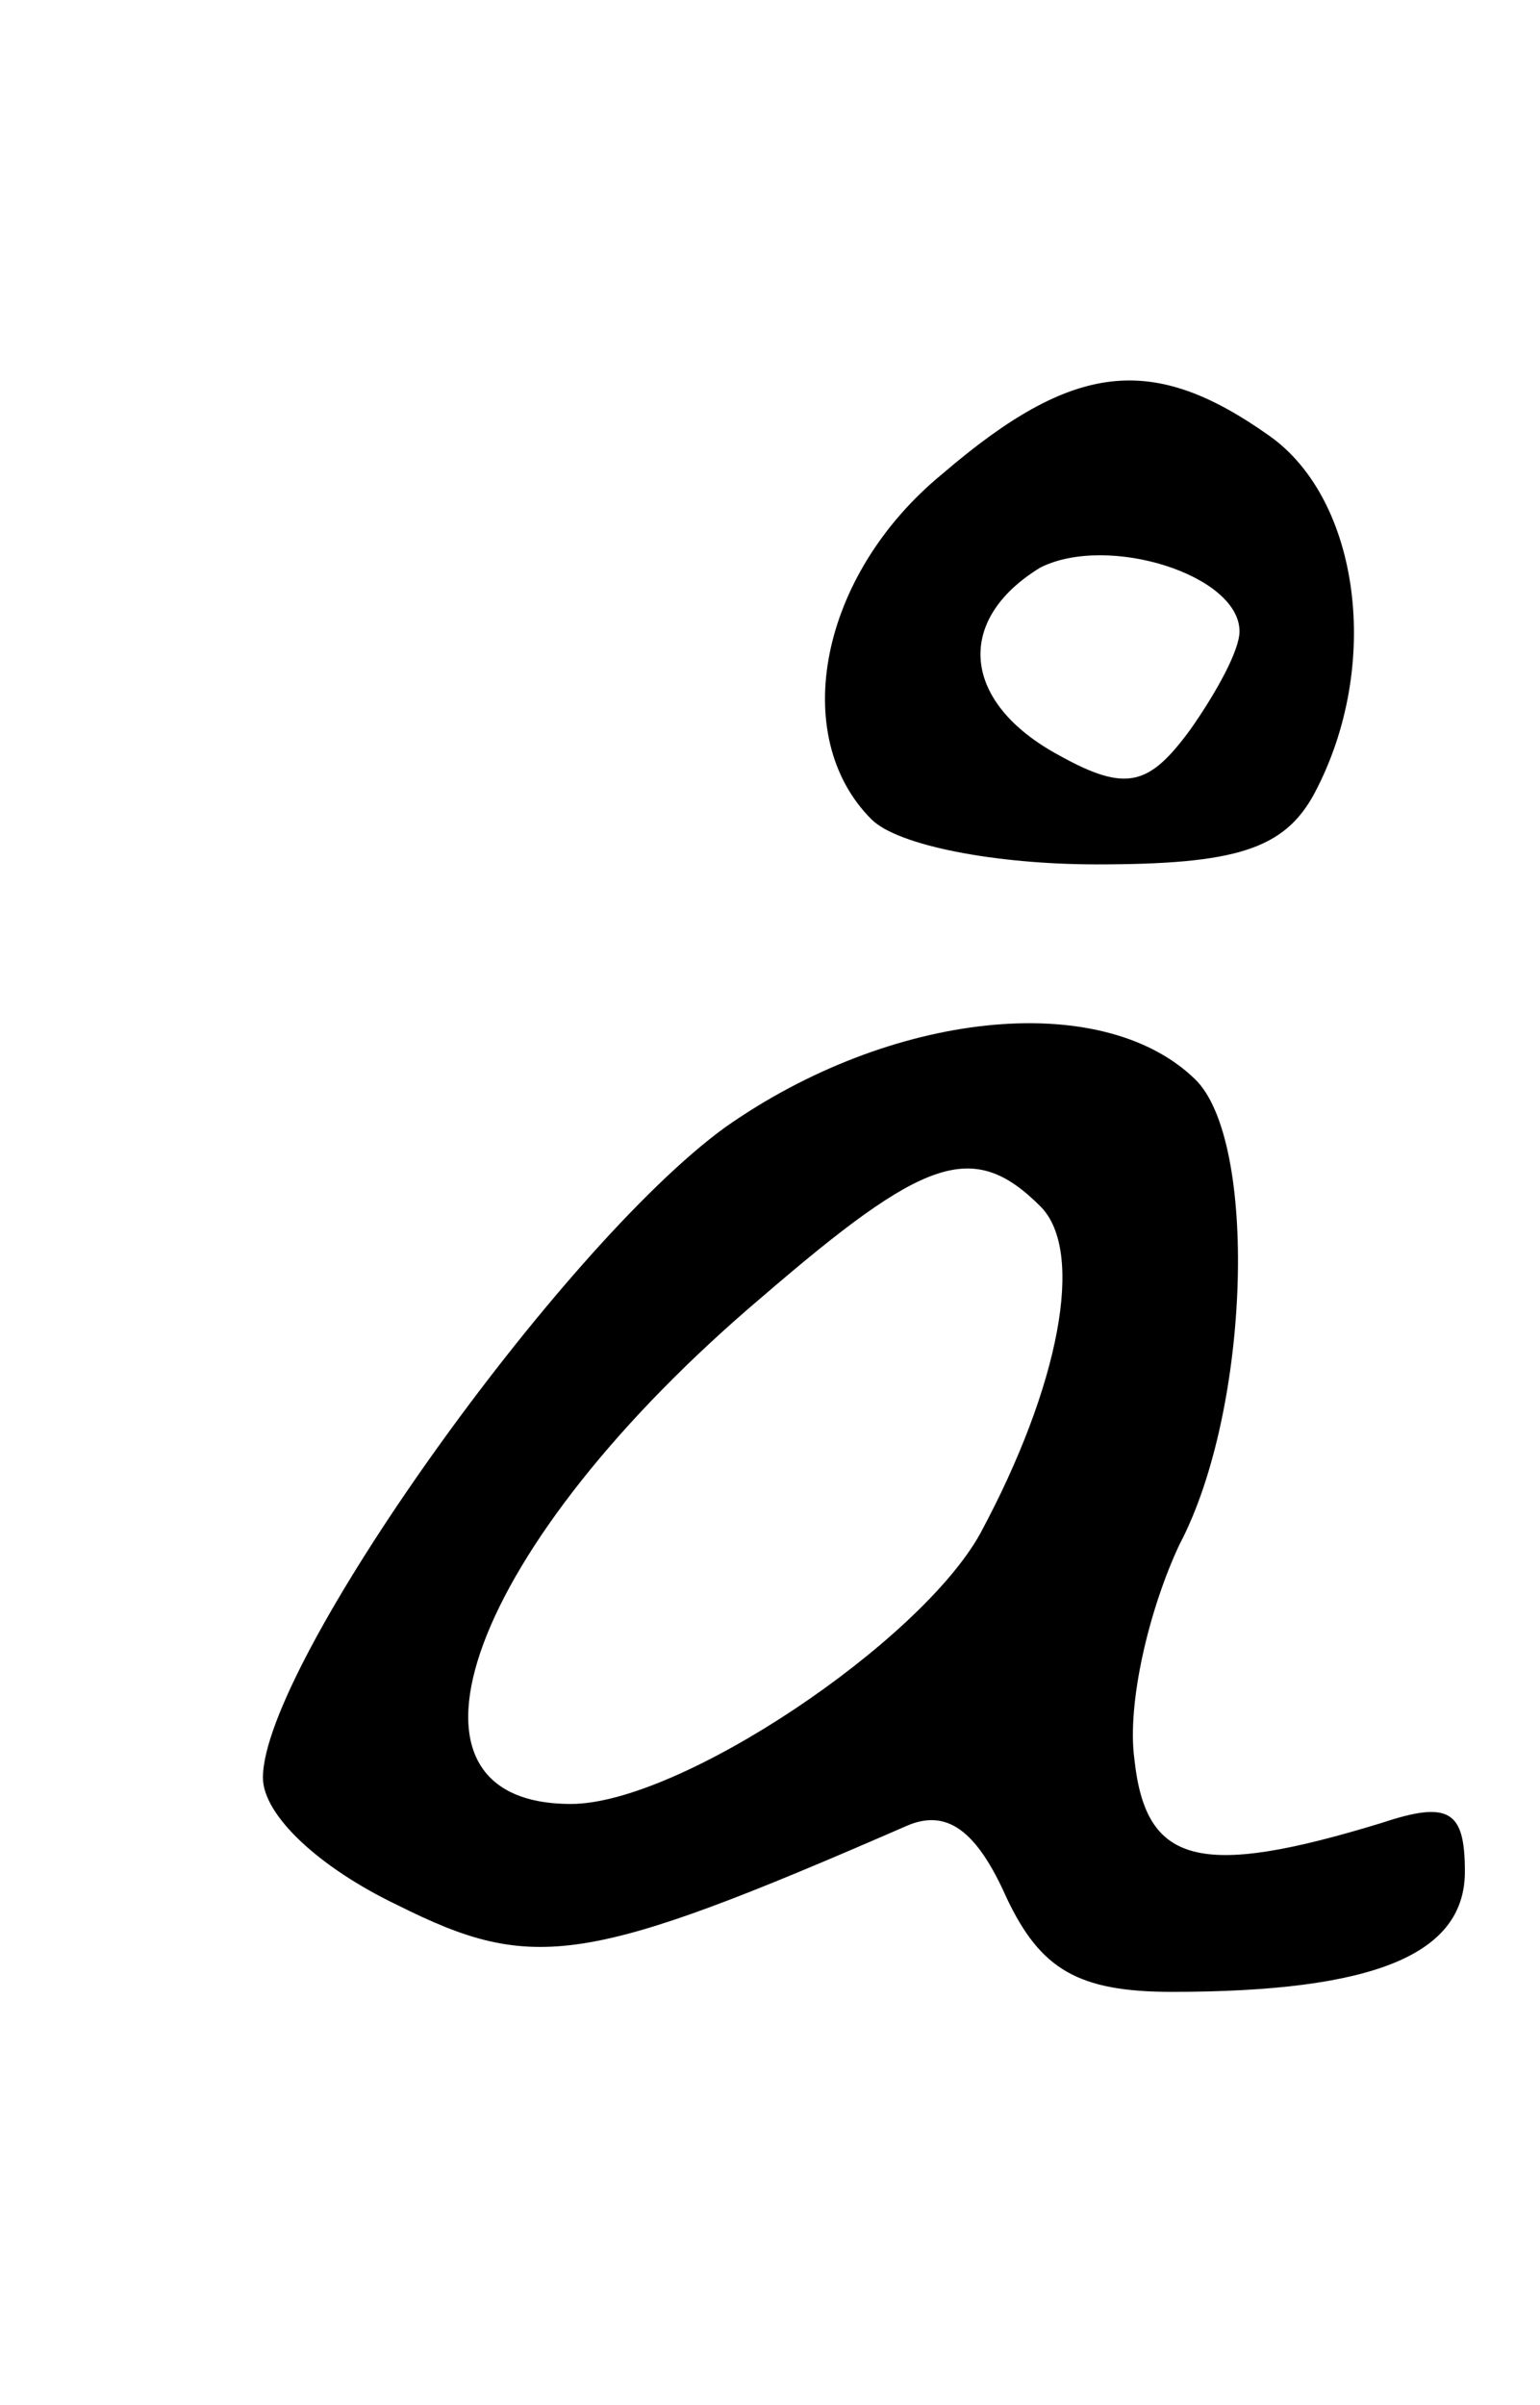 <?xml version="1.0" standalone="no"?>
<!DOCTYPE svg PUBLIC "-//W3C//DTD SVG 20010904//EN"
 "http://www.w3.org/TR/2001/REC-SVG-20010904/DTD/svg10.dtd">
<svg version="1.0" xmlns="http://www.w3.org/2000/svg"
 width="41pt" height="64pt" viewBox="0 0 41 64"
 preserveAspectRatio="xMidYMid meet">
<g transform="translate(0,64) scale(0.1,-0.1)"
fill="#000000" stroke="none">
<path d="M251 514 c-33 -27 -41 -70 -19 -92 7 -7 33 -12 60 -12 37 0 50 4 58
19 18 34 12 78 -12 95 -31 22 -52 20 -87 -10z m79 -42 c0 -5 -6 -16 -13 -26
-11 -15 -17 -17 -35 -7 -26 14 -28 36 -5 50 18 9 53 -2 53 -17z"/>
<path d="M193 340 c-44 -32 -123 -143 -123 -173 0 -10 15 -24 36 -34 36 -18
50 -16 135 21 11 5 19 -1 27 -19 9 -19 19 -25 44 -25 54 0 78 10 78 32 0 16
-4 19 -22 13 -49 -15 -63 -11 -66 17 -2 15 4 40 12 57 19 36 21 108 4 124 -25
24 -81 18 -125 -13z m84 -21 c12 -12 5 -48 -16 -87 -16 -29 -80 -72 -109 -72
-52 0 -27 69 51 135 43 37 56 42 74 24z"/>
</g>
</svg>
